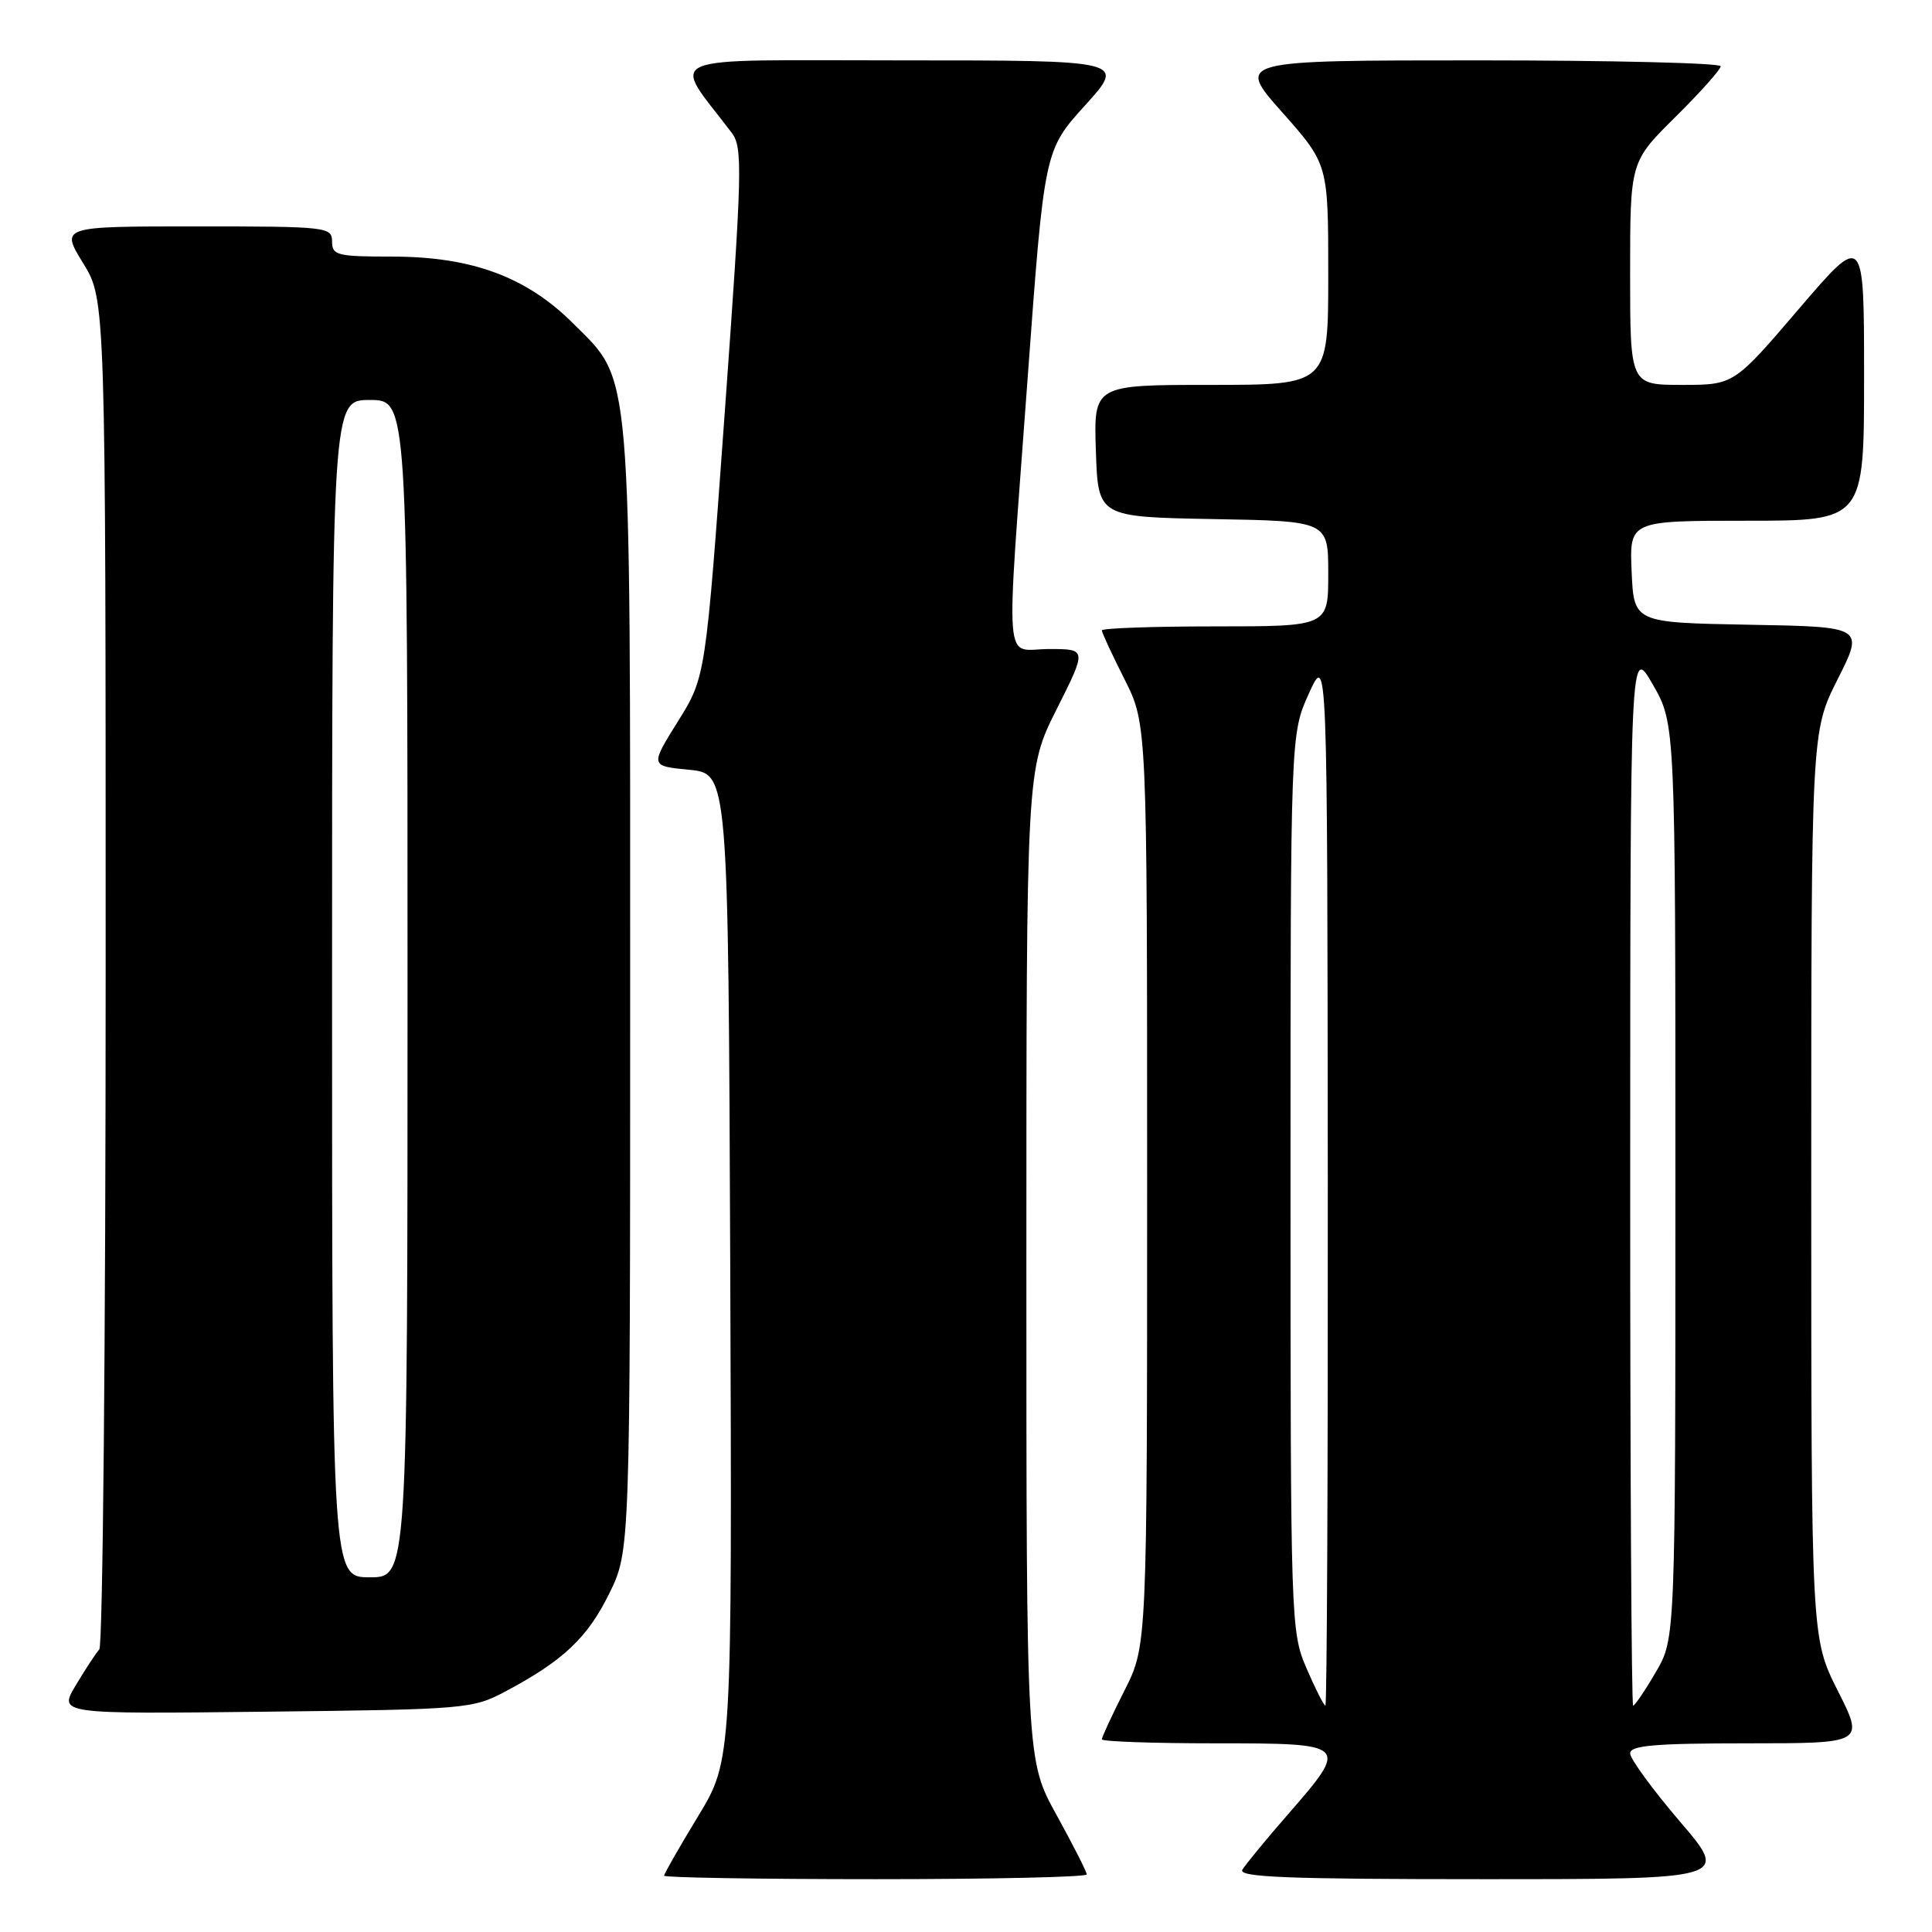 <?xml version="1.0" encoding="UTF-8" standalone="no"?>
<!DOCTYPE svg PUBLIC "-//W3C//DTD SVG 1.1//EN" "http://www.w3.org/Graphics/SVG/1.1/DTD/svg11.dtd" >
<svg xmlns="http://www.w3.org/2000/svg" xmlns:xlink="http://www.w3.org/1999/xlink" version="1.1" viewBox="0 0 256 256">
 <g >
 <path fill="currentColor"
d=" M 144.00 248.37 C 144.00 248.03 142.20 244.49 140.00 240.50 C 136.00 233.25 136.00 233.25 136.00 167.60 C 136.00 101.96 136.00 101.96 140.01 93.98 C 144.02 86.00 144.02 86.00 139.01 86.00 C 132.93 86.00 133.25 89.97 136.16 50.21 C 138.38 19.92 138.38 19.92 143.78 13.96 C 149.17 8.00 149.17 8.00 119.47 8.00 C 86.60 8.00 88.93 7.01 96.96 17.60 C 98.43 19.54 98.35 22.55 96.03 54.71 C 93.50 89.71 93.50 89.71 89.82 95.60 C 86.14 101.50 86.14 101.50 91.32 102.00 C 96.50 102.50 96.50 102.50 96.76 167.86 C 97.01 233.22 97.01 233.22 92.51 240.65 C 90.03 244.73 88.00 248.28 88.00 248.54 C 88.00 248.79 100.60 249.00 116.00 249.00 C 131.40 249.00 144.00 248.72 144.00 248.37 Z  M 222.57 241.33 C 218.96 237.10 216.00 233.05 216.00 232.33 C 216.00 231.28 219.30 231.00 231.51 231.00 C 247.03 231.00 247.03 231.00 243.51 224.02 C 240.00 217.05 240.00 217.05 240.00 157.00 C 240.00 96.95 240.00 96.95 243.50 90.00 C 247.00 83.05 247.00 83.05 231.75 82.78 C 216.50 82.50 216.50 82.50 216.20 75.75 C 215.91 69.00 215.91 69.00 231.45 69.00 C 247.00 69.00 247.00 69.00 247.00 49.92 C 247.00 30.84 247.00 30.84 238.37 40.92 C 229.75 51.00 229.75 51.00 222.87 51.00 C 216.00 51.00 216.00 51.00 216.00 36.22 C 216.00 21.44 216.00 21.44 222.00 15.50 C 225.30 12.23 228.00 9.21 228.00 8.78 C 228.00 8.35 213.55 8.00 195.90 8.00 C 163.79 8.00 163.79 8.00 169.90 14.88 C 176.00 21.77 176.00 21.77 176.00 36.38 C 176.00 51.00 176.00 51.00 160.46 51.00 C 144.92 51.00 144.92 51.00 145.21 59.75 C 145.50 68.50 145.50 68.50 160.75 68.78 C 176.00 69.05 176.00 69.05 176.00 76.03 C 176.00 83.00 176.00 83.00 161.00 83.00 C 152.75 83.00 146.00 83.24 146.00 83.53 C 146.00 83.82 147.35 86.73 149.00 90.00 C 152.00 95.94 152.00 95.94 152.00 157.00 C 152.00 218.06 152.00 218.06 149.00 224.00 C 147.35 227.27 146.00 230.18 146.00 230.47 C 146.00 230.76 152.75 231.00 161.00 231.00 C 178.74 231.00 178.80 231.06 170.68 240.39 C 167.75 243.75 165.03 247.06 164.62 247.75 C 164.04 248.74 170.68 249.00 196.52 249.00 C 229.15 249.00 229.15 249.00 222.57 241.33 Z  M 67.00 224.11 C 74.64 220.04 77.84 217.02 80.73 211.15 C 83.50 205.50 83.50 205.50 83.50 131.50 C 83.50 47.49 83.77 50.67 75.99 42.90 C 69.79 36.69 62.52 34.00 51.96 34.00 C 44.67 34.00 44.00 33.83 44.00 32.00 C 44.00 30.07 43.33 30.00 26.01 30.00 C 8.02 30.00 8.02 30.00 11.01 34.86 C 14.00 39.72 14.00 39.72 14.00 128.66 C 14.00 177.58 13.62 218.03 13.16 218.55 C 12.70 219.07 11.29 221.21 10.04 223.31 C 7.76 227.12 7.76 227.12 35.13 226.81 C 61.79 226.51 62.62 226.44 67.00 224.11 Z  M 173.12 221.06 C 171.04 216.22 171.00 215.06 171.00 156.69 C 171.00 97.26 171.00 97.26 173.44 91.88 C 175.88 86.50 175.88 86.50 175.94 156.25 C 175.97 194.61 175.83 226.00 175.62 226.00 C 175.42 226.00 174.29 223.78 173.12 221.06 Z  M 216.01 155.75 C 216.02 85.50 216.02 85.50 219.01 90.71 C 222.00 95.93 222.00 95.93 222.00 156.54 C 222.00 217.14 222.00 217.14 219.40 221.57 C 217.98 224.01 216.63 226.00 216.40 226.00 C 216.18 226.00 216.00 194.39 216.01 155.75 Z  M 44.00 131.00 C 44.00 53.00 44.00 53.00 49.00 53.00 C 54.00 53.00 54.00 53.00 54.00 131.00 C 54.00 209.00 54.00 209.00 49.00 209.00 C 44.00 209.00 44.00 209.00 44.00 131.00 Z "/>
</g>
</svg>
